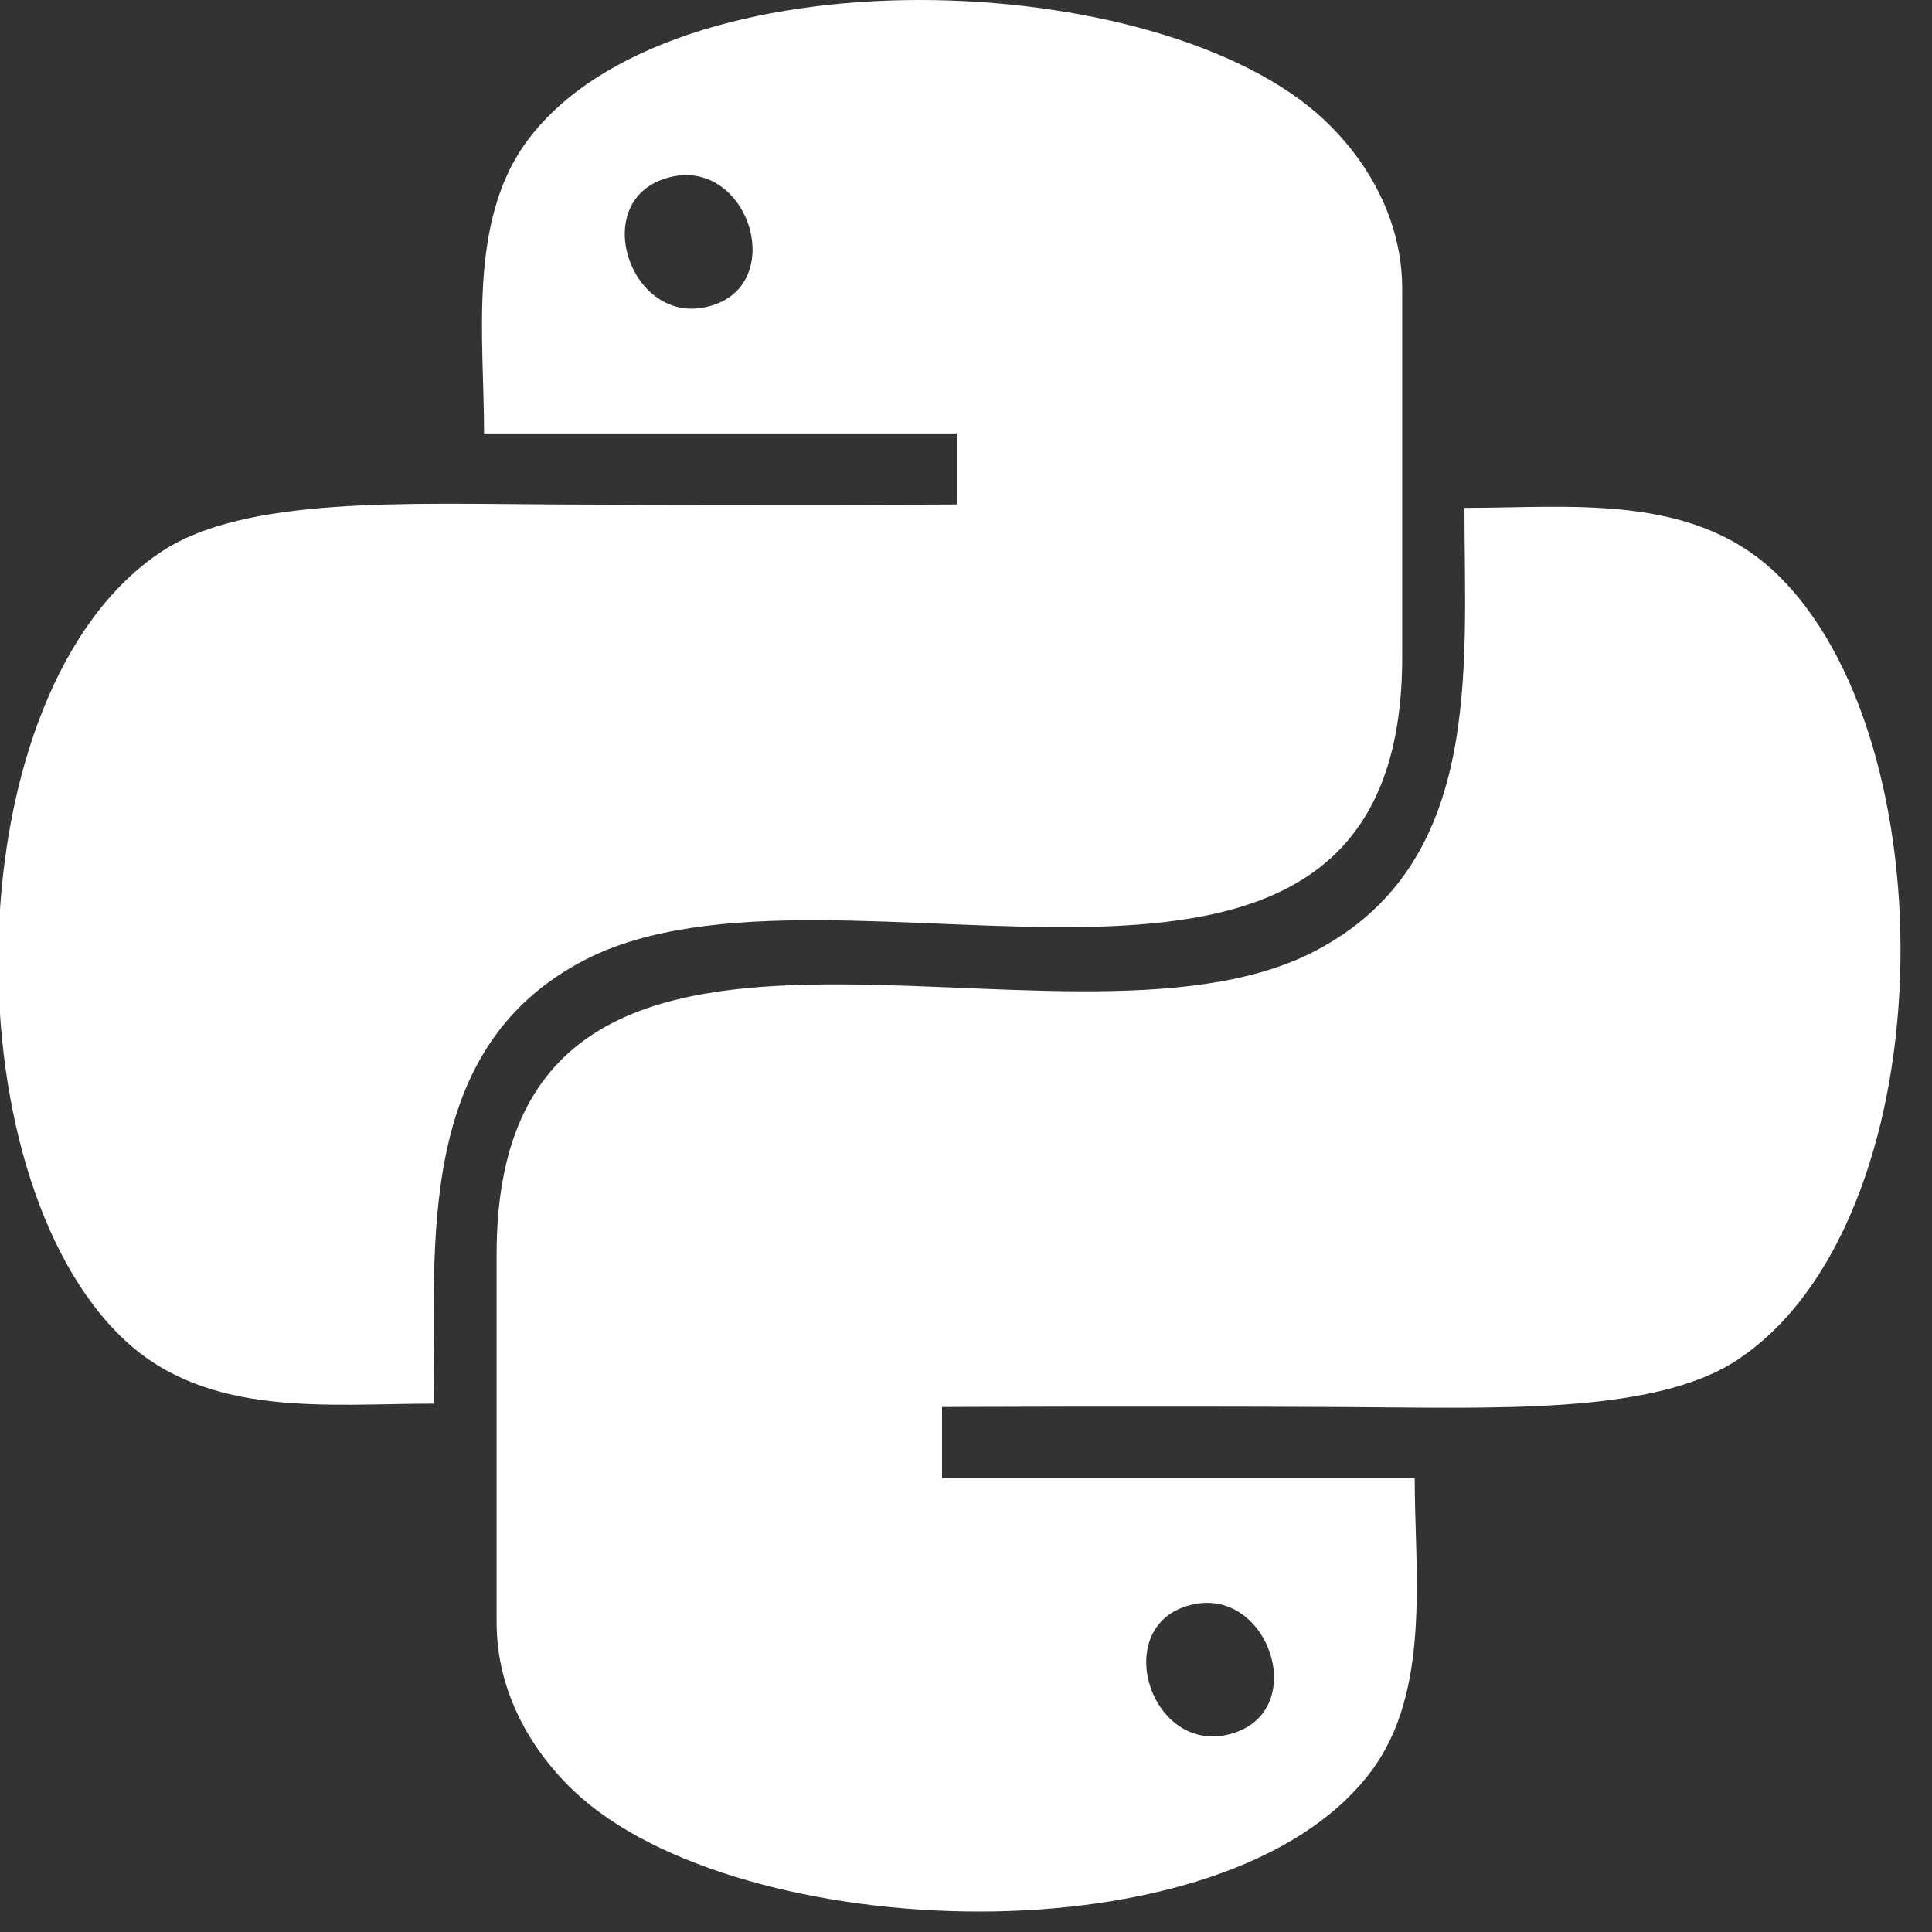 <?xml version="1.0" encoding="UTF-8" standalone="no"?>
<!DOCTYPE svg PUBLIC "-//W3C//DTD SVG 1.1//EN" "http://www.w3.org/Graphics/SVG/1.1/DTD/svg11.dtd">
<svg width="100%" height="100%" viewBox="0 0 65 65" version="1.1" xmlns="http://www.w3.org/2000/svg" Xlink="http://www.w3.org/1999/xlink" Space="preserve" Serif="http://www.serif.com/" style="fill-rule:evenodd;clip-rule:evenodd;stroke-linecap:round;stroke-linejoin:round;stroke-miterlimit:1.5;">
    <rect x="0" y="0" width="65" height="65" fill="#333333" stroke="none"/>
    <rect id="python" x="0" y="0" width="64.081" height="64.311" style="fill:none;"/>
    <clipPath id="_clip1">
        <rect id="python1" Id="python" x="0" y="0" width="64.081" height="64.311"/>
    </clipPath>
    <g clip-path="url(#_clip1)">
        <g>
            <rect x="-0.059" y="0.156" width="64" height="64" style="fill:white;fill-opacity:0;stroke:rgb(176,68,68);stroke-opacity:0;stroke-width:0.08px;"/>
            <g id="python2" Id="python">
                <path id="python-bottom-snake" d="M47.596,49.728L31.694,49.728L31.694,47.338C31.694,47.338 38.222,47.306 45.056,47.338C50.252,47.363 55.624,47.614 58.44,45.759C65.449,41.14 65.639,24.819 59.704,19.24C56.882,16.587 52.843,17.087 49.27,17.087C49.27,22.509 49.912,29.049 44.233,32.002C35.712,36.434 16.708,27.171 16.708,42.196L16.708,54.595C16.708,56.901 17.855,58.887 19.331,60.278C24.824,65.455 41.294,66.088 46.138,59.584C48.154,56.877 47.596,52.903 47.596,49.728M41.505,58.306C38.679,59.207 37.227,54.52 40.219,53.963C42.706,53.501 44.028,57.501 41.505,58.306" style="fill:white;fill-rule:nonzero;"/>
                <path id="python-top-snake" d="M16.286,14.583L32.188,14.583L32.188,16.973C32.188,16.973 25.661,17.005 18.827,16.973C13.631,16.948 8.258,16.697 5.443,18.552C-1.567,23.171 -1.756,39.492 4.178,45.071C7,47.724 11.039,47.224 14.612,47.224C14.612,41.802 13.971,35.262 19.65,32.309C28.171,27.878 47.175,37.14 47.175,22.116L47.175,9.716C47.175,7.411 46.028,5.424 44.552,4.033C39.059,-1.144 22.589,-1.776 17.744,4.728C15.728,7.435 16.287,11.409 16.286,14.583M22.377,6.006C25.204,5.104 26.655,9.792 23.664,10.348C21.176,10.81 19.855,6.81 22.377,6.006" style="fill:white;fill-rule:nonzero;"/>
            </g>
        </g>
    </g>
</svg>
